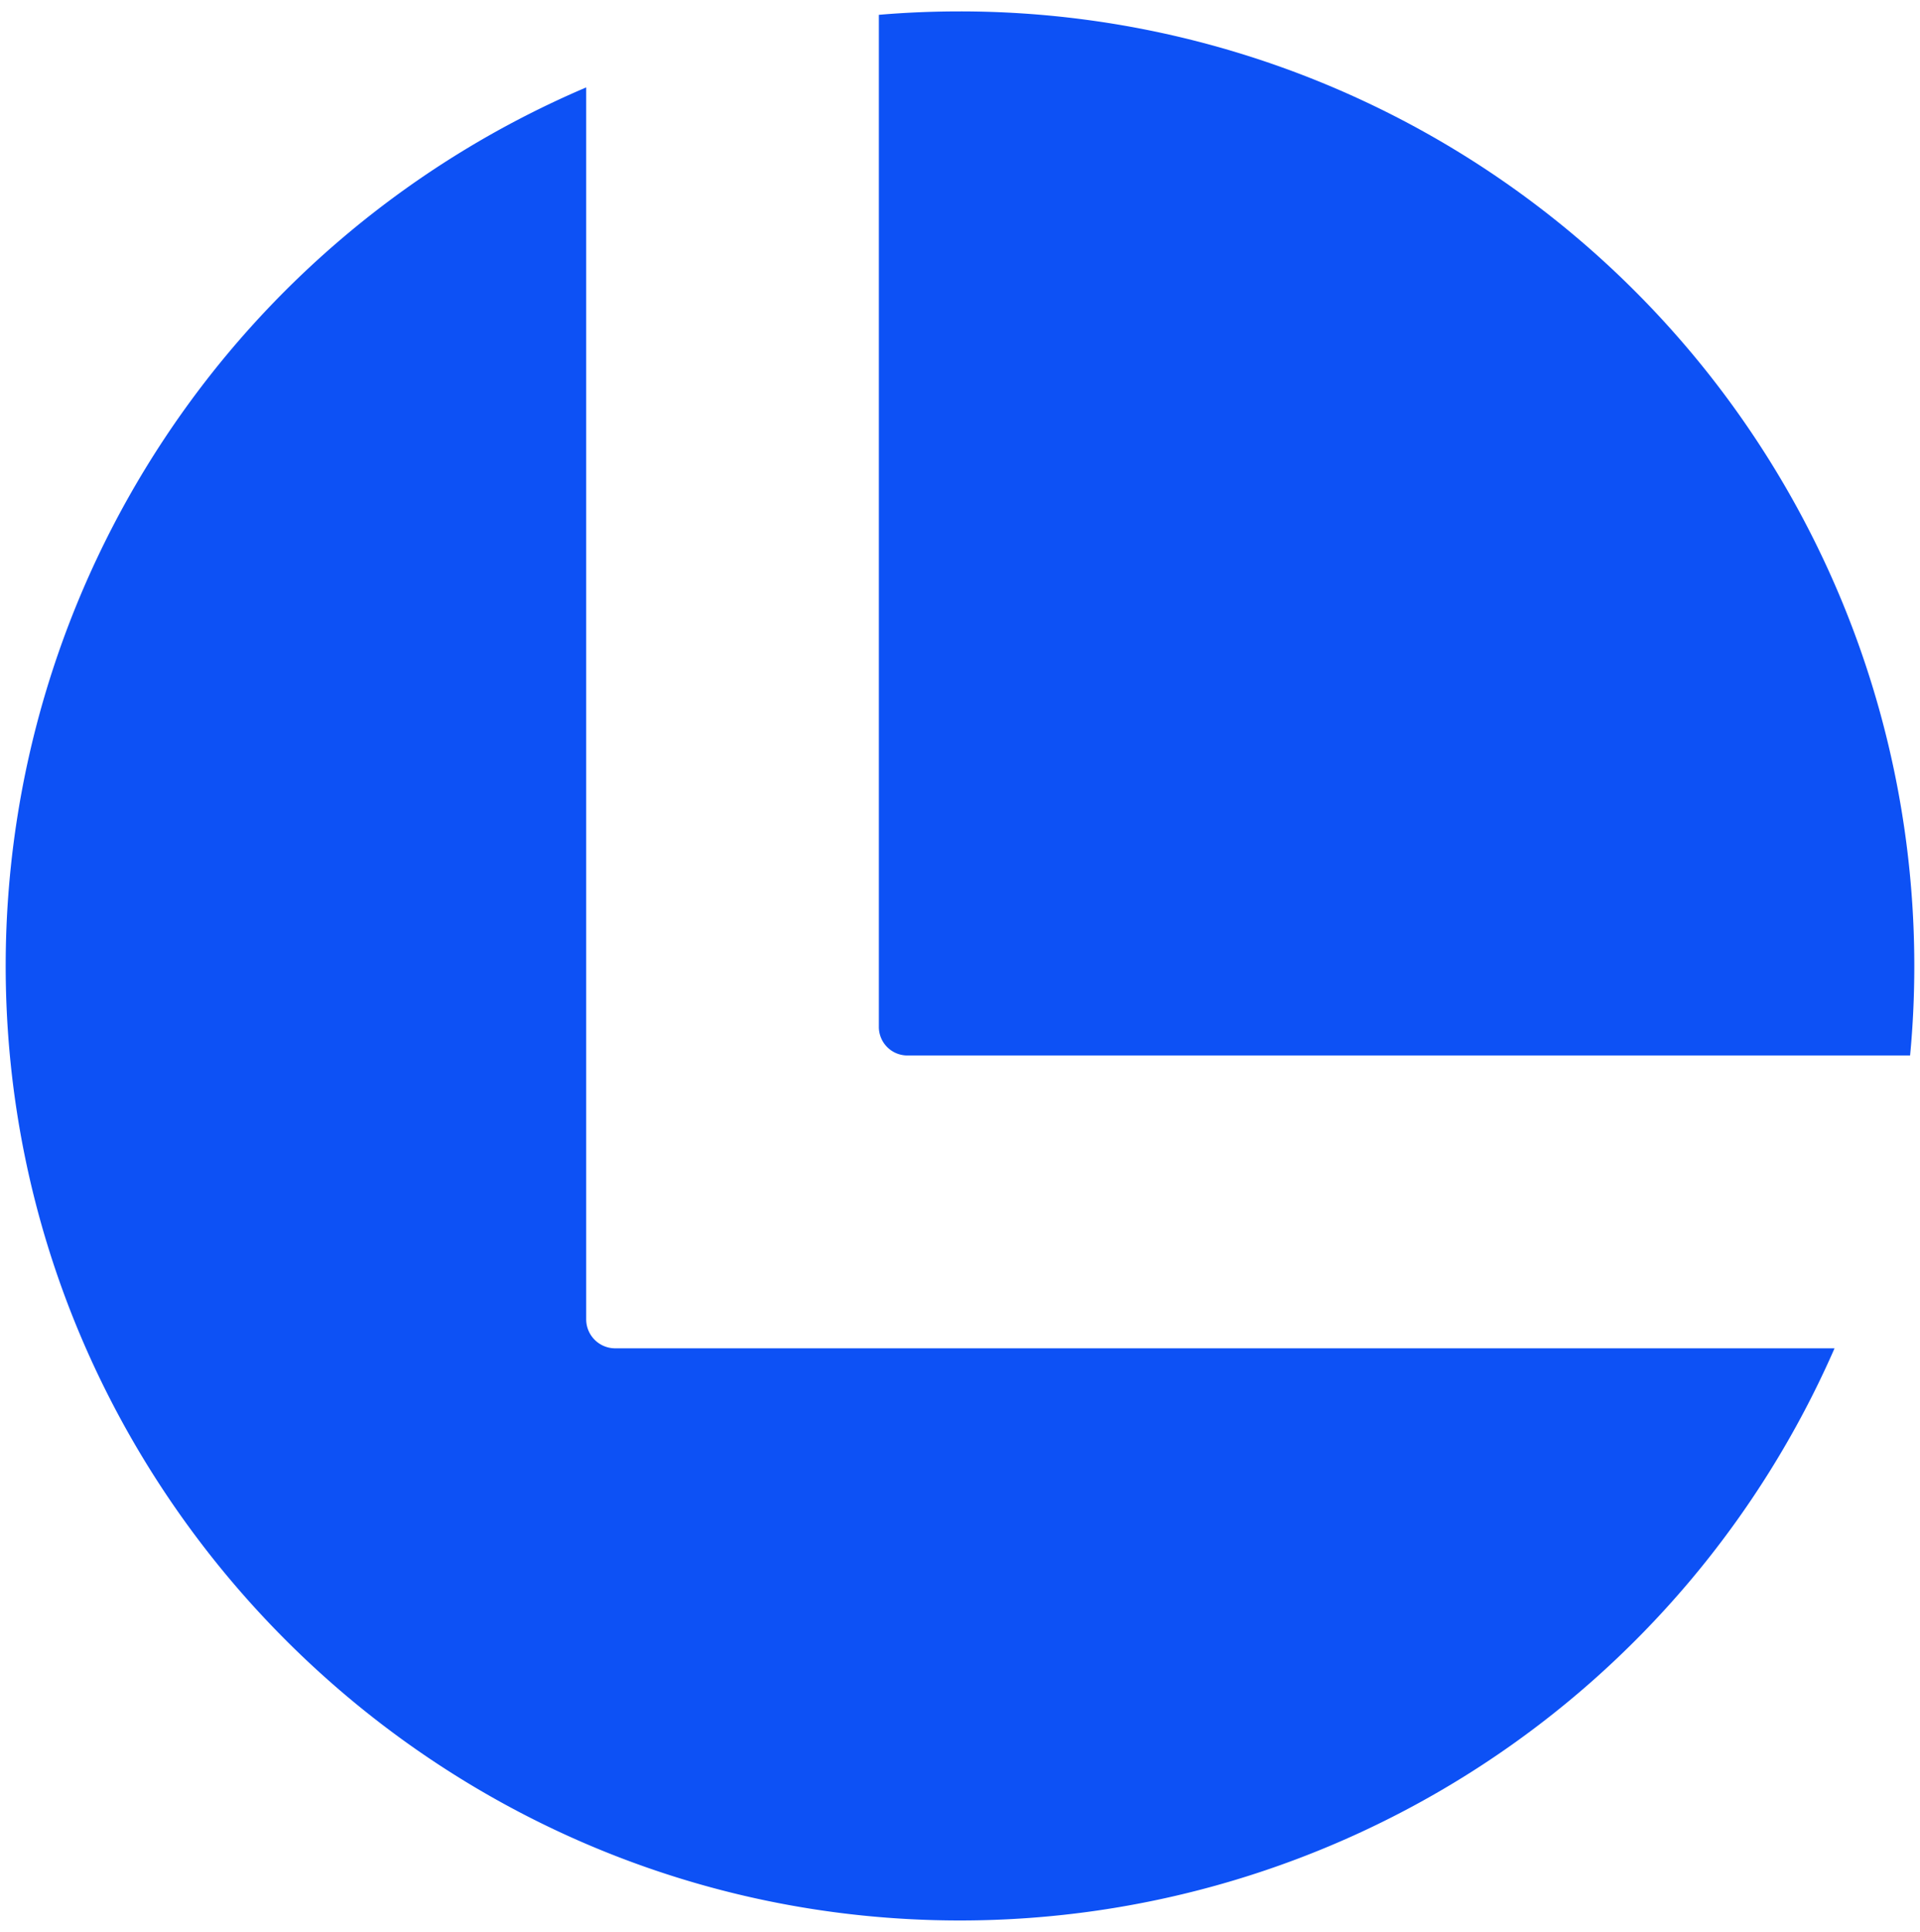 <svg id="Calque_1" data-name="Calque 1" xmlns="http://www.w3.org/2000/svg" viewBox="0 0 337 339"><defs><style>.cls-1{fill:#0d51f5;}</style></defs><path class="cls-1" d="M322,236.6A167.53,167.53,0,0,1,168.5,337C76.06,337,.68,261.34,1,168.91A167.53,167.53,0,0,1,102.89,15.34V231.51A5.09,5.09,0,0,0,108,236.6Z"/><path class="cls-1" d="M336,169.5q0,8-.74,15.71h-176a5,5,0,0,1-5-5V2.6q7-.6,14.22-.6A167.5,167.5,0,0,1,336,169.5Z"/></svg>